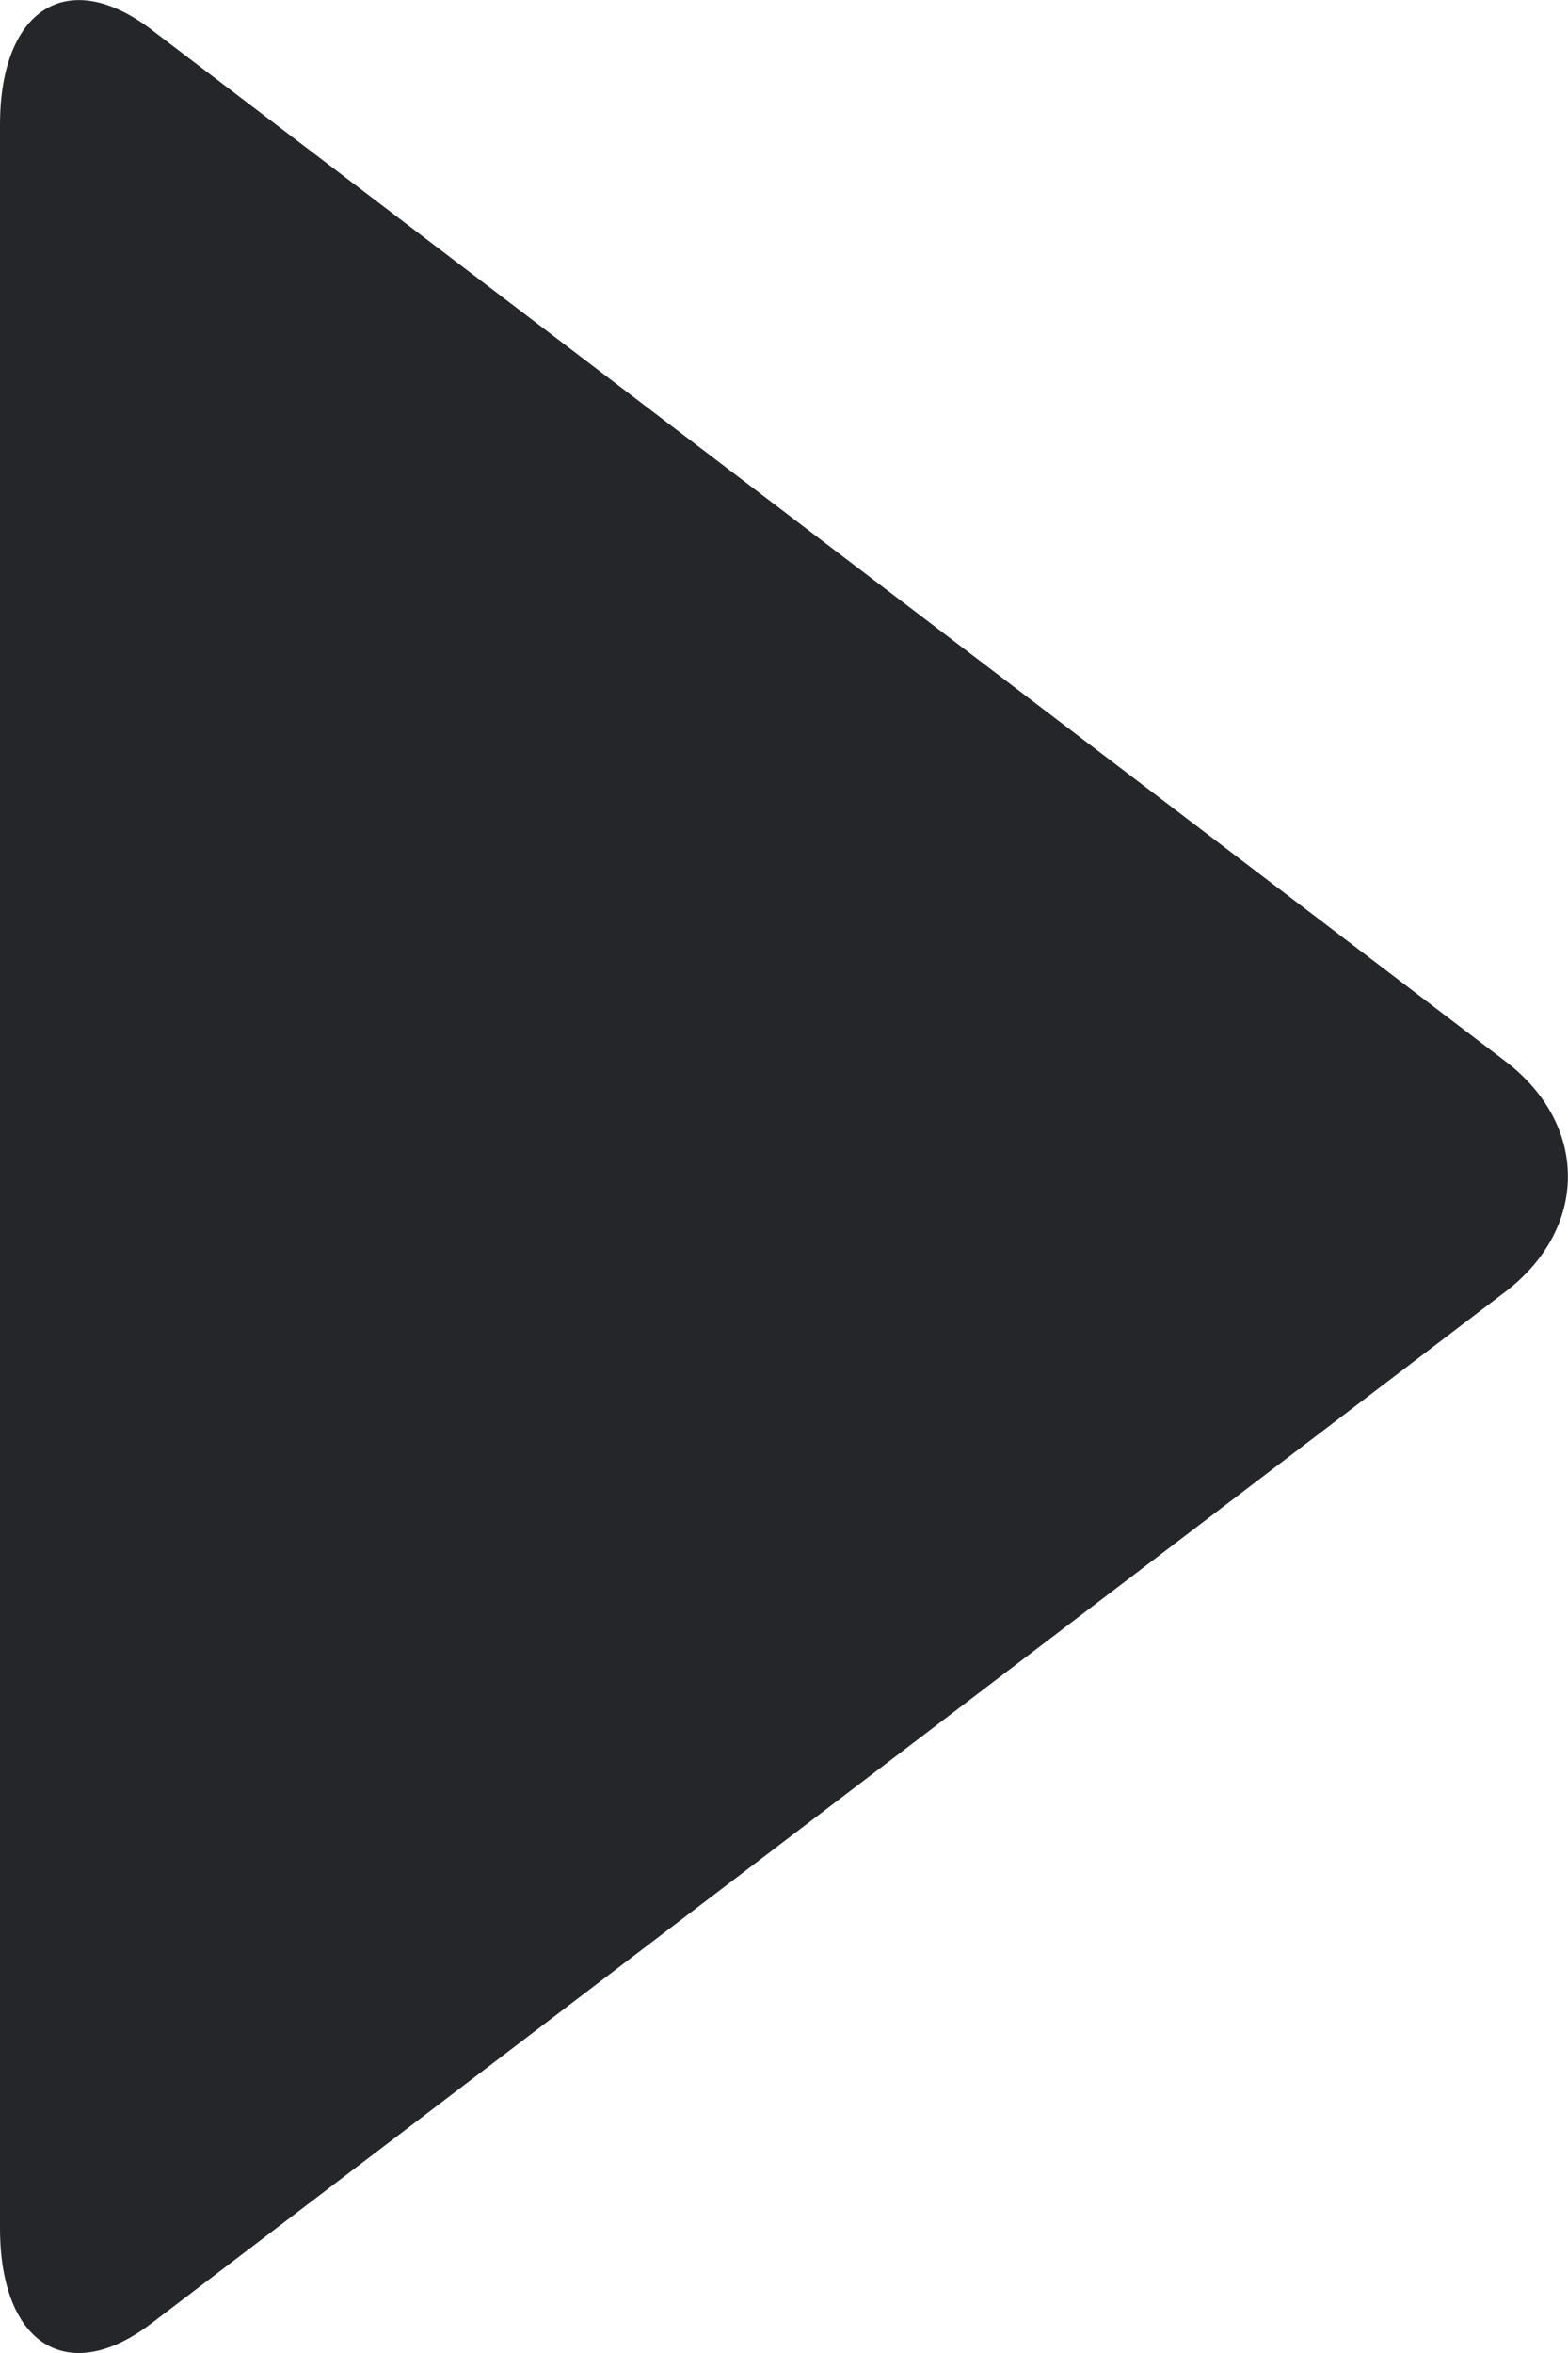 <?xml version="1.0" encoding="UTF-8"?>
<svg width="6px" height="9px" viewBox="0 0 6 9" version="1.1" xmlns="http://www.w3.org/2000/svg" xmlns:xlink="http://www.w3.org/1999/xlink">
    <!-- Generator: Sketch 47.1 (45422) - http://www.bohemiancoding.com/sketch -->
    <title>Artboard</title>
    <desc>Created with Sketch.</desc>
    <defs></defs>
    <g stroke="none" stroke-width="1" fill="none" fill-rule="evenodd">
        <g fill="#25262A">
            <path d="M2.559,1.74 C2.802,1.42 3.198,1.421 3.441,1.74 L7.387,6.921 C7.631,7.241 7.467,7.5 7.022,7.5 L-1.022,7.5 C-1.467,7.5 -1.63,7.24 -1.387,6.921 L2.559,1.74 Z" transform="translate(3, 4.5) rotate(90) translate(-3, -4.5) "></path>
        </g>
    </g>
</svg>